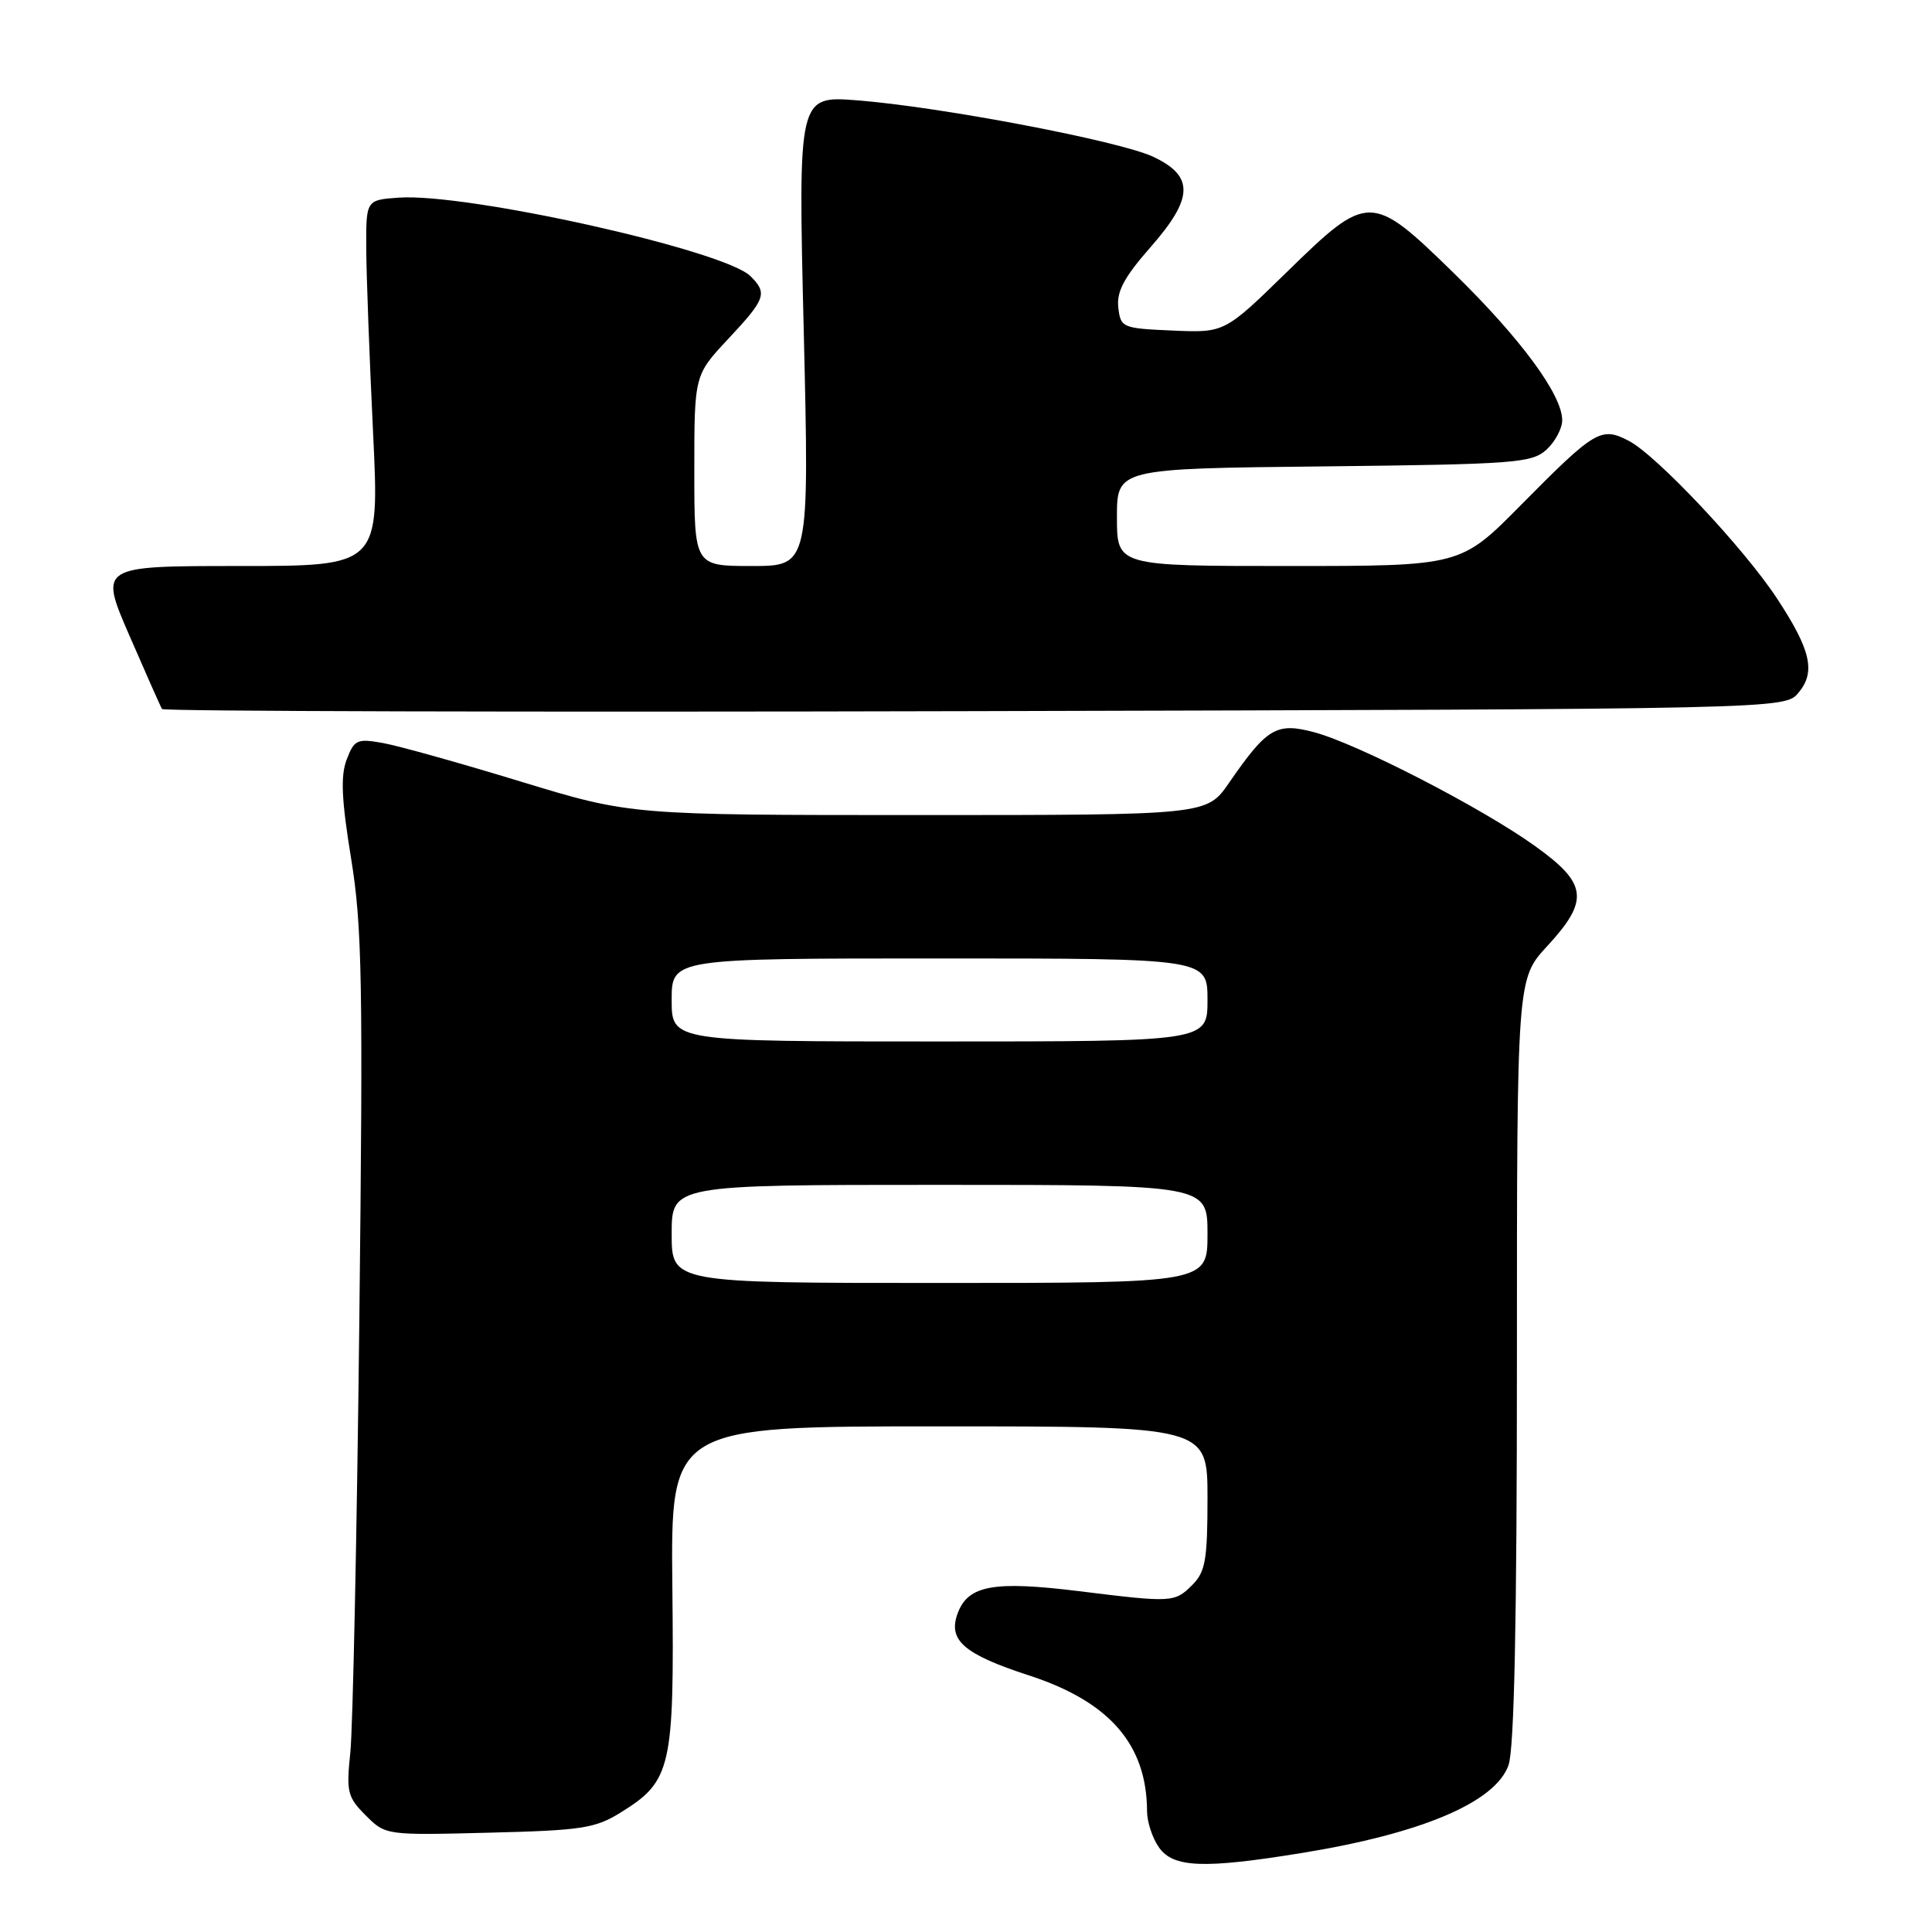 <?xml version="1.0" encoding="UTF-8" standalone="no"?>
<!DOCTYPE svg PUBLIC "-//W3C//DTD SVG 1.1//EN" "http://www.w3.org/Graphics/SVG/1.1/DTD/svg11.dtd" >
<svg xmlns="http://www.w3.org/2000/svg" xmlns:xlink="http://www.w3.org/1999/xlink" version="1.1" viewBox="0 0 256 256">
 <g >
 <path fill="currentColor"
d=" M 172.50 245.53 C 188.41 242.95 198.18 238.79 199.89 233.88 C 200.65 231.72 201.00 214.59 201.00 180.21 C 201.00 129.72 201.00 129.72 205.00 125.38 C 210.63 119.28 210.36 117.08 203.38 112.09 C 196.31 107.02 179.88 98.56 174.15 97.03 C 169.13 95.69 167.89 96.43 162.84 103.75 C 159.90 108.00 159.90 108.00 121.74 108.00 C 83.57 108.00 83.57 108.00 69.03 103.57 C 61.04 101.13 52.82 98.83 50.77 98.46 C 47.32 97.84 46.95 98.00 45.94 100.64 C 45.11 102.82 45.25 105.93 46.52 113.74 C 47.99 122.74 48.12 130.19 47.61 175.24 C 47.29 203.43 46.75 229.07 46.42 232.21 C 45.87 237.44 46.04 238.13 48.46 240.55 C 51.09 243.18 51.12 243.19 64.80 242.84 C 77.10 242.54 78.89 242.26 82.27 240.15 C 88.96 236.00 89.35 234.28 89.09 210.25 C 88.87 189.00 88.87 189.00 124.43 189.00 C 160.00 189.00 160.00 189.00 160.00 198.50 C 160.00 206.67 159.72 208.28 158.00 210.00 C 155.65 212.35 155.34 212.37 142.99 210.84 C 131.71 209.45 128.31 210.05 126.92 213.71 C 125.55 217.32 127.65 219.17 136.34 222.00 C 147.04 225.48 151.97 231.17 151.99 240.03 C 152.00 241.42 152.70 243.56 153.56 244.78 C 155.45 247.49 159.47 247.65 172.50 245.53 Z  M 238.31 91.79 C 240.62 89.03 239.95 86.12 235.45 79.28 C 231.07 72.62 219.48 60.30 215.80 58.40 C 212.15 56.51 211.35 56.99 201.52 66.93 C 193.55 75.00 193.55 75.00 170.77 75.00 C 148.00 75.00 148.00 75.00 148.00 68.55 C 148.00 62.09 148.00 62.09 175.40 61.80 C 200.70 61.52 202.95 61.35 204.90 59.60 C 206.05 58.55 207.00 56.79 207.00 55.68 C 207.00 52.31 201.48 44.83 192.65 36.20 C 181.69 25.51 181.31 25.50 170.51 36.05 C 162.26 44.10 162.26 44.10 155.38 43.80 C 148.70 43.51 148.49 43.42 148.18 40.74 C 147.94 38.63 148.95 36.74 152.46 32.74 C 158.17 26.24 158.25 23.33 152.80 20.77 C 148.36 18.68 124.63 14.16 113.63 13.30 C 105.75 12.68 105.75 12.68 106.50 43.84 C 107.24 75.00 107.24 75.00 99.62 75.00 C 92.00 75.00 92.00 75.00 92.00 62.35 C 92.00 49.71 92.00 49.71 96.50 44.90 C 101.46 39.60 101.72 38.86 99.45 36.60 C 96.01 33.16 61.86 25.54 52.81 26.19 C 48.50 26.50 48.50 26.50 48.53 33.00 C 48.55 36.58 48.96 47.49 49.43 57.25 C 50.29 75.00 50.29 75.00 31.72 75.00 C 13.15 75.00 13.15 75.00 17.14 84.20 C 19.34 89.26 21.28 93.65 21.47 93.95 C 21.66 94.25 70.11 94.38 129.15 94.23 C 236.50 93.96 236.50 93.96 238.31 91.79 Z  M 89.00 163.50 C 89.00 157.00 89.00 157.00 124.50 157.00 C 160.00 157.00 160.00 157.00 160.00 163.50 C 160.00 170.00 160.00 170.00 124.50 170.00 C 89.00 170.00 89.00 170.00 89.00 163.50 Z  M 89.00 132.50 C 89.00 127.00 89.00 127.00 124.50 127.00 C 160.00 127.00 160.00 127.00 160.00 132.50 C 160.00 138.00 160.00 138.00 124.50 138.00 C 89.00 138.00 89.00 138.00 89.00 132.50 Z "/>
</g>
</svg>